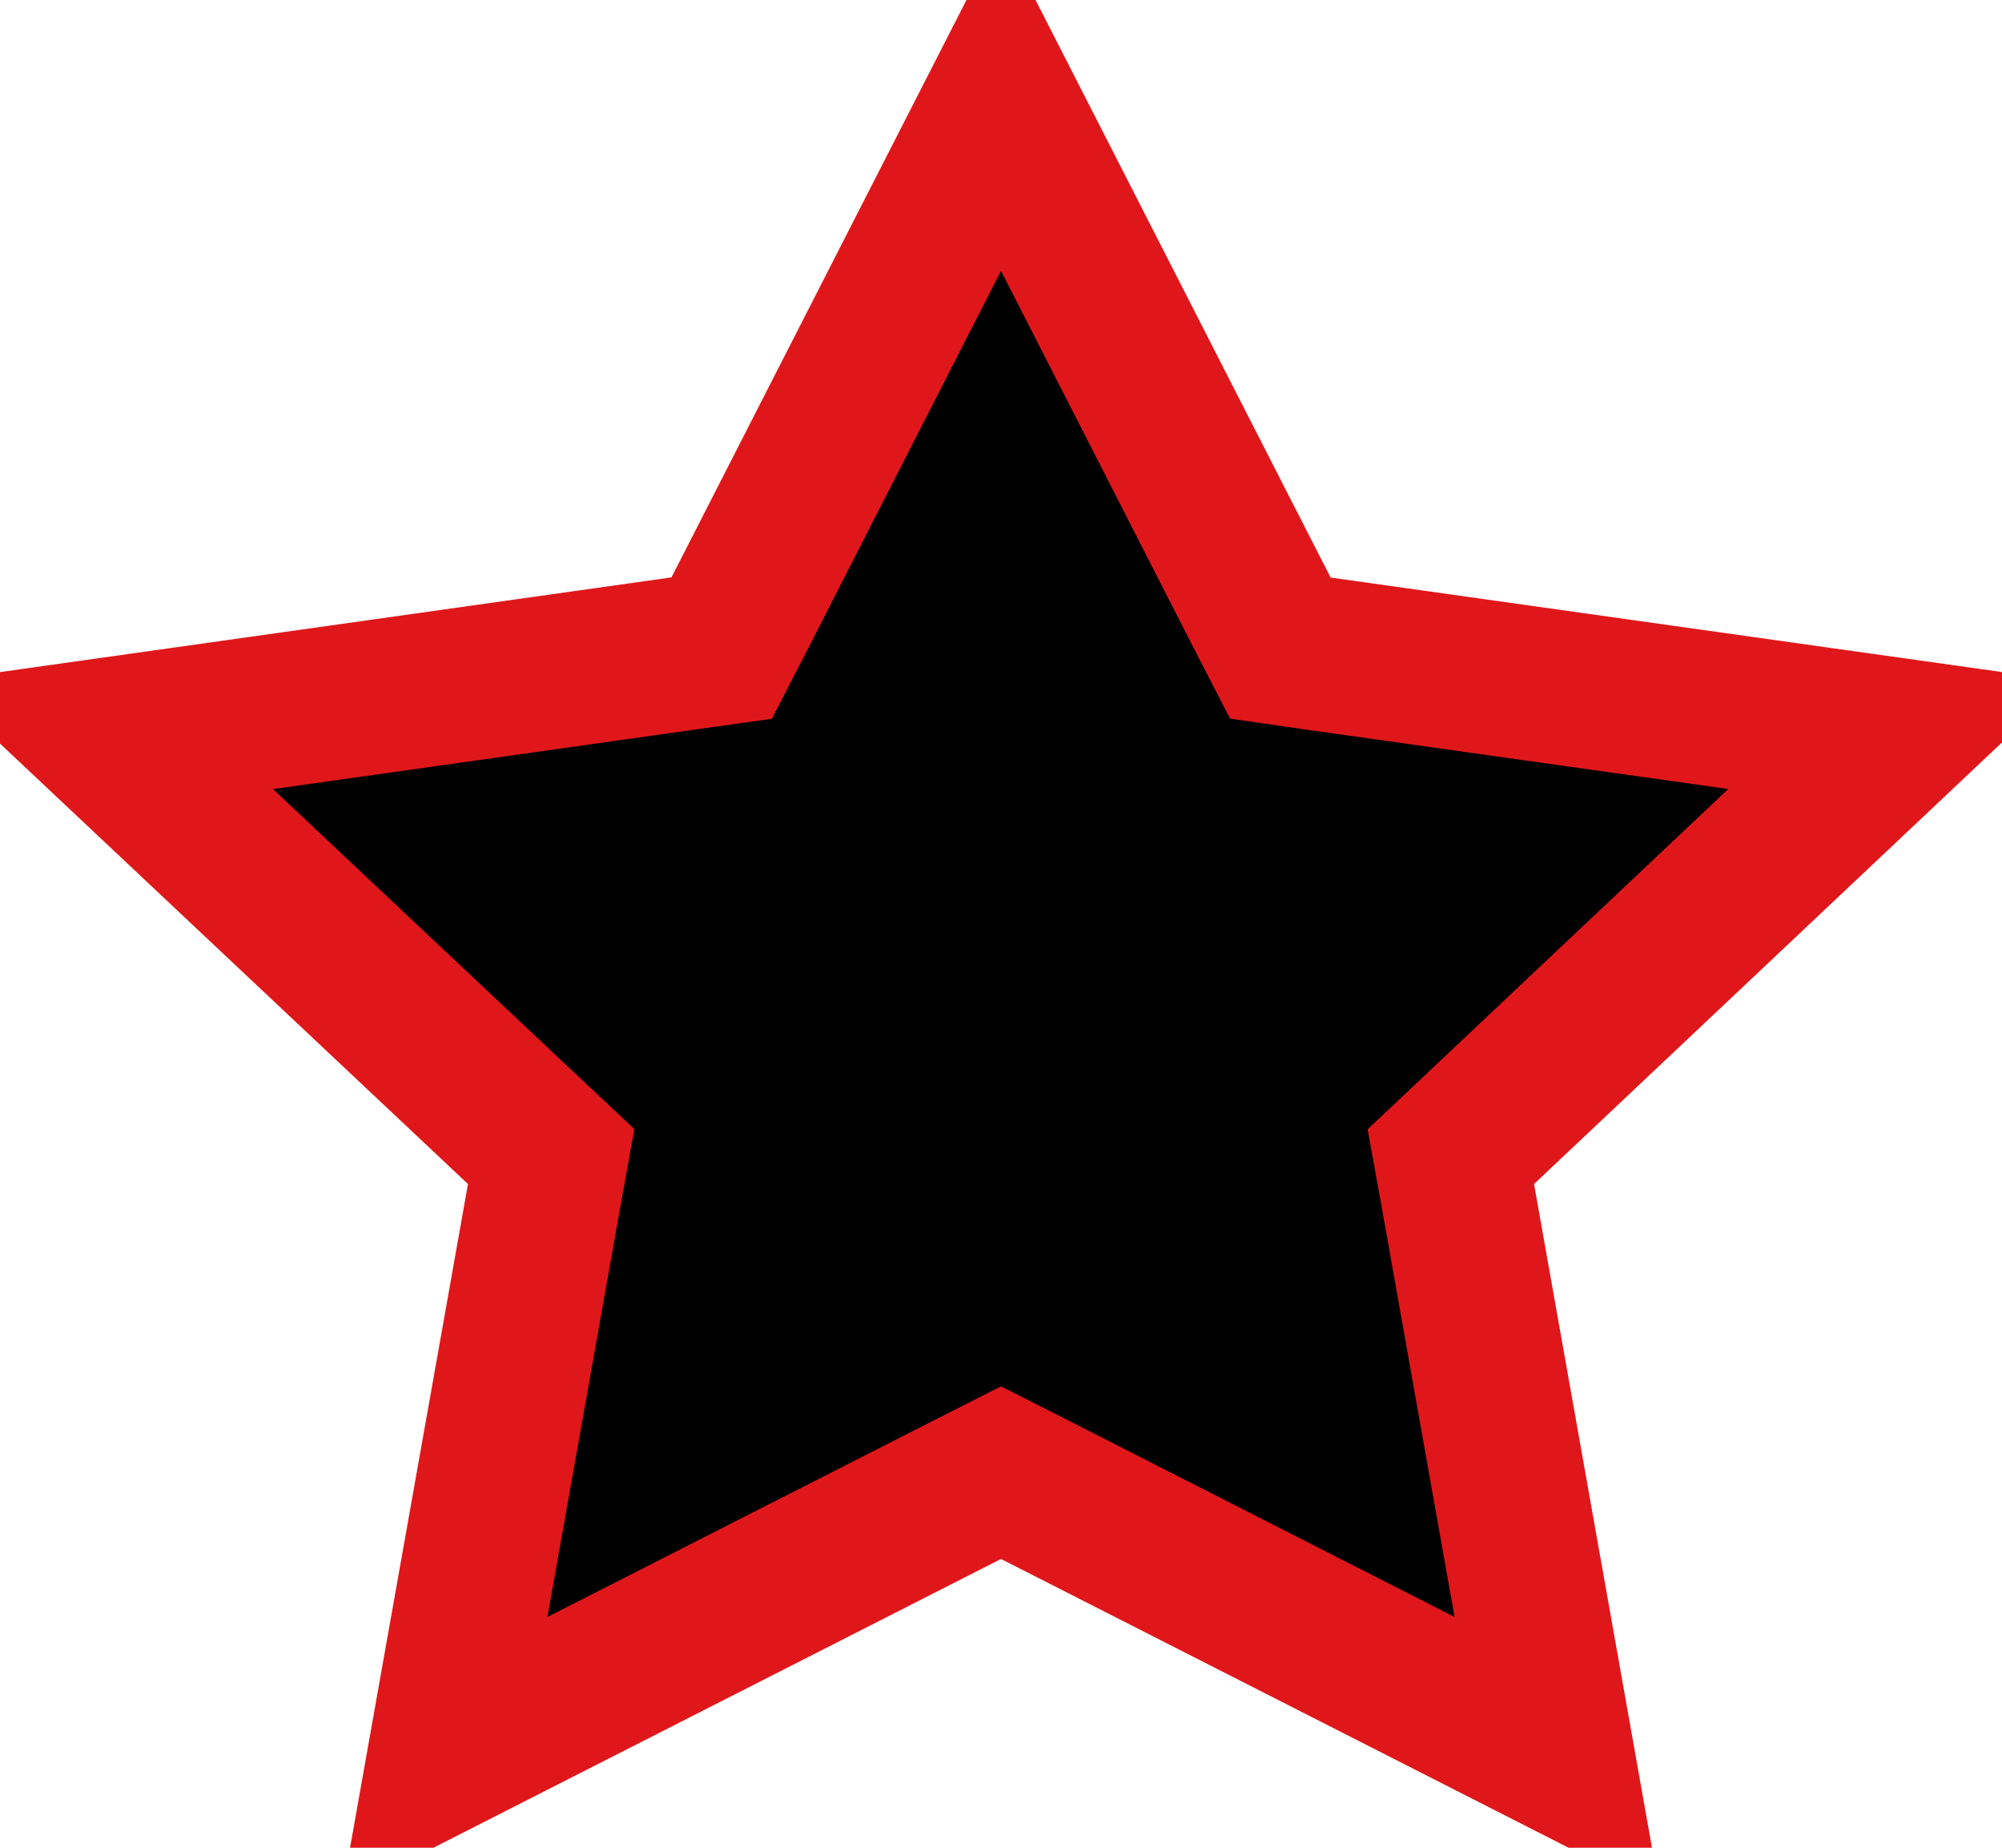 <svg width="13" height="12" viewBox="0 0 13 12" xmlns="http://www.w3.org/2000/svg"><path d="M8.195 3.978l.119.231.257.037 3.751.528-2.704 2.552-.197.186.048.265.644 3.625-3.386-1.723-.227-.115-.227.115-3.386 1.723.644-3.625.048-.266-.197-.185-2.71-2.551 3.757-.53.257-.036.119-.231L6.5.66l1.695 3.318zm1.945 7.657v-.003.003zm-7.288-.005v-.003.003z" stroke="#E0171A"/></svg>